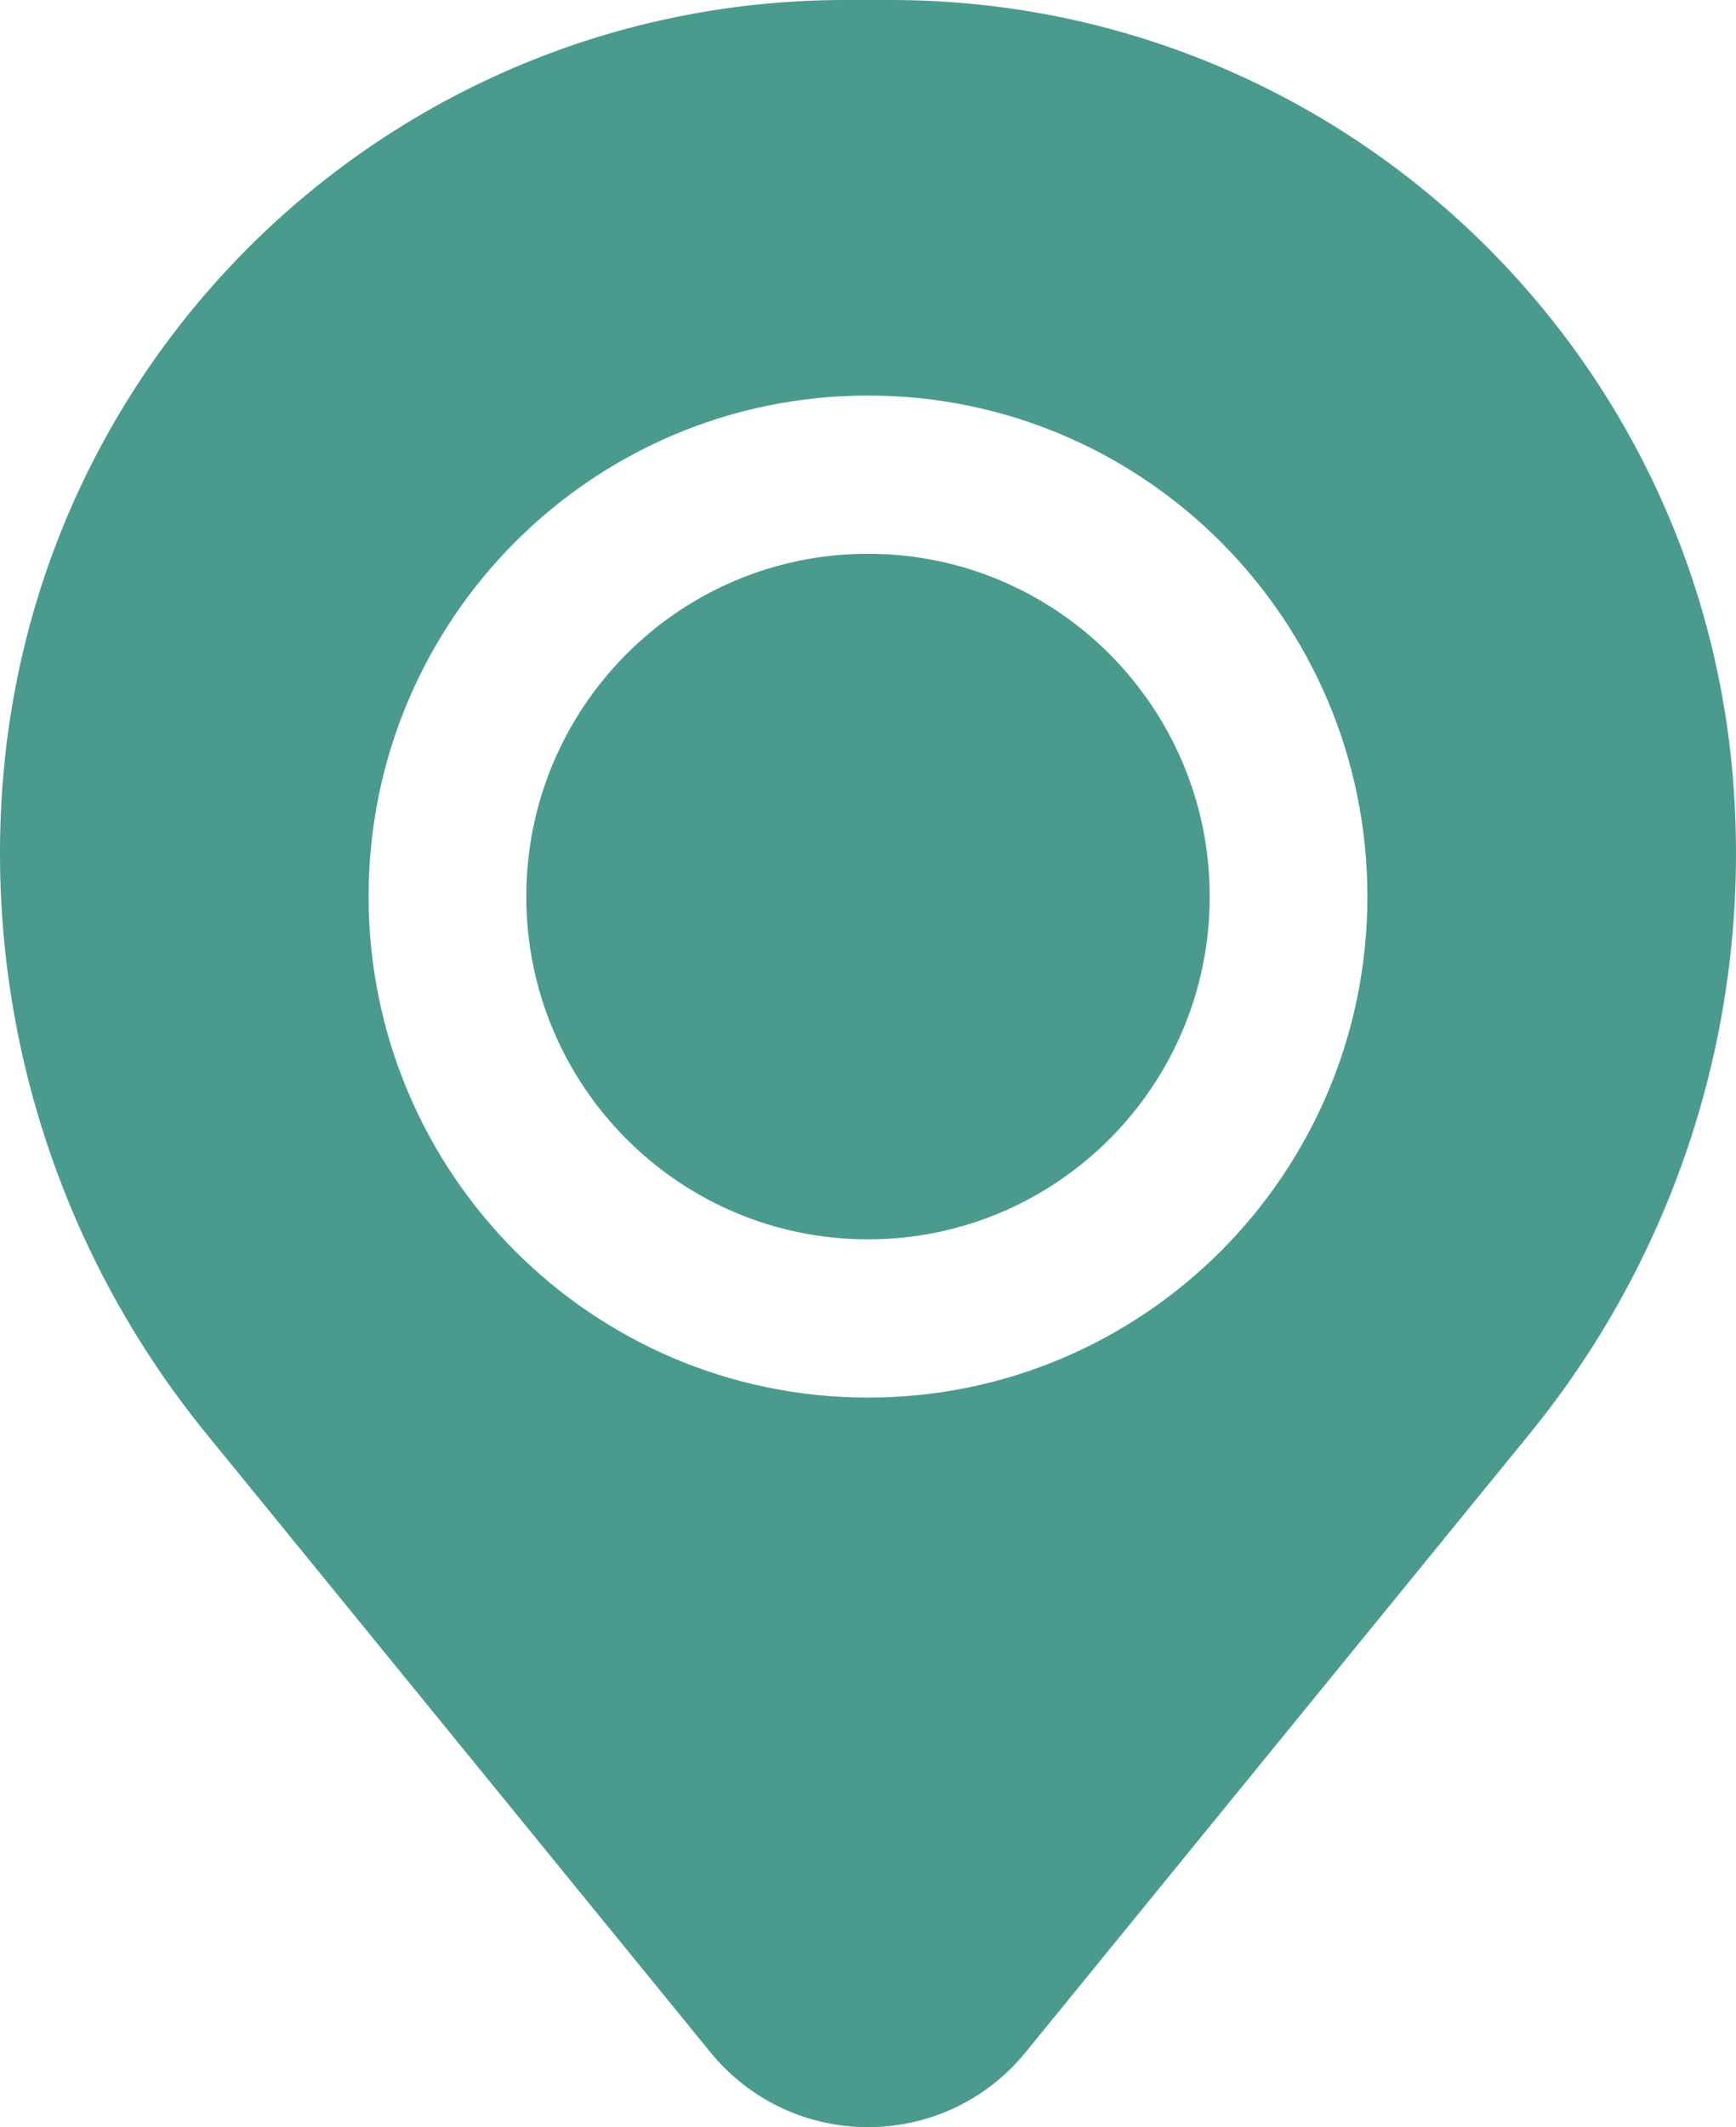<svg width="49" height="60" viewBox="0 0 49 60" fill="none" xmlns="http://www.w3.org/2000/svg">
<path d="M14.855 25.289C14.855 19.949 19.173 15.62 24.5 15.62C29.826 15.62 34.145 19.949 34.145 25.289C34.145 30.629 29.826 34.958 24.5 34.958C19.173 34.958 14.855 30.629 14.855 25.289Z" fill="#4A9B8D"/>
<path fill-rule="evenodd" clip-rule="evenodd" d="M0.087 21.949C1.107 9.546 11.445 0 23.859 0H25.141C37.554 0 47.893 9.546 48.913 21.949C49.462 28.627 47.404 35.258 43.173 40.445L28.95 57.885C26.65 60.705 22.35 60.705 20.05 57.885L5.827 40.445C1.596 35.258 -0.462 28.627 0.087 21.949ZM24.5 11.157C16.715 11.157 10.404 17.484 10.404 25.289C10.404 33.094 16.715 39.421 24.5 39.421C32.285 39.421 38.596 33.094 38.596 25.289C38.596 17.484 32.285 11.157 24.5 11.157Z" fill="#4A9B8D"/>
</svg>
